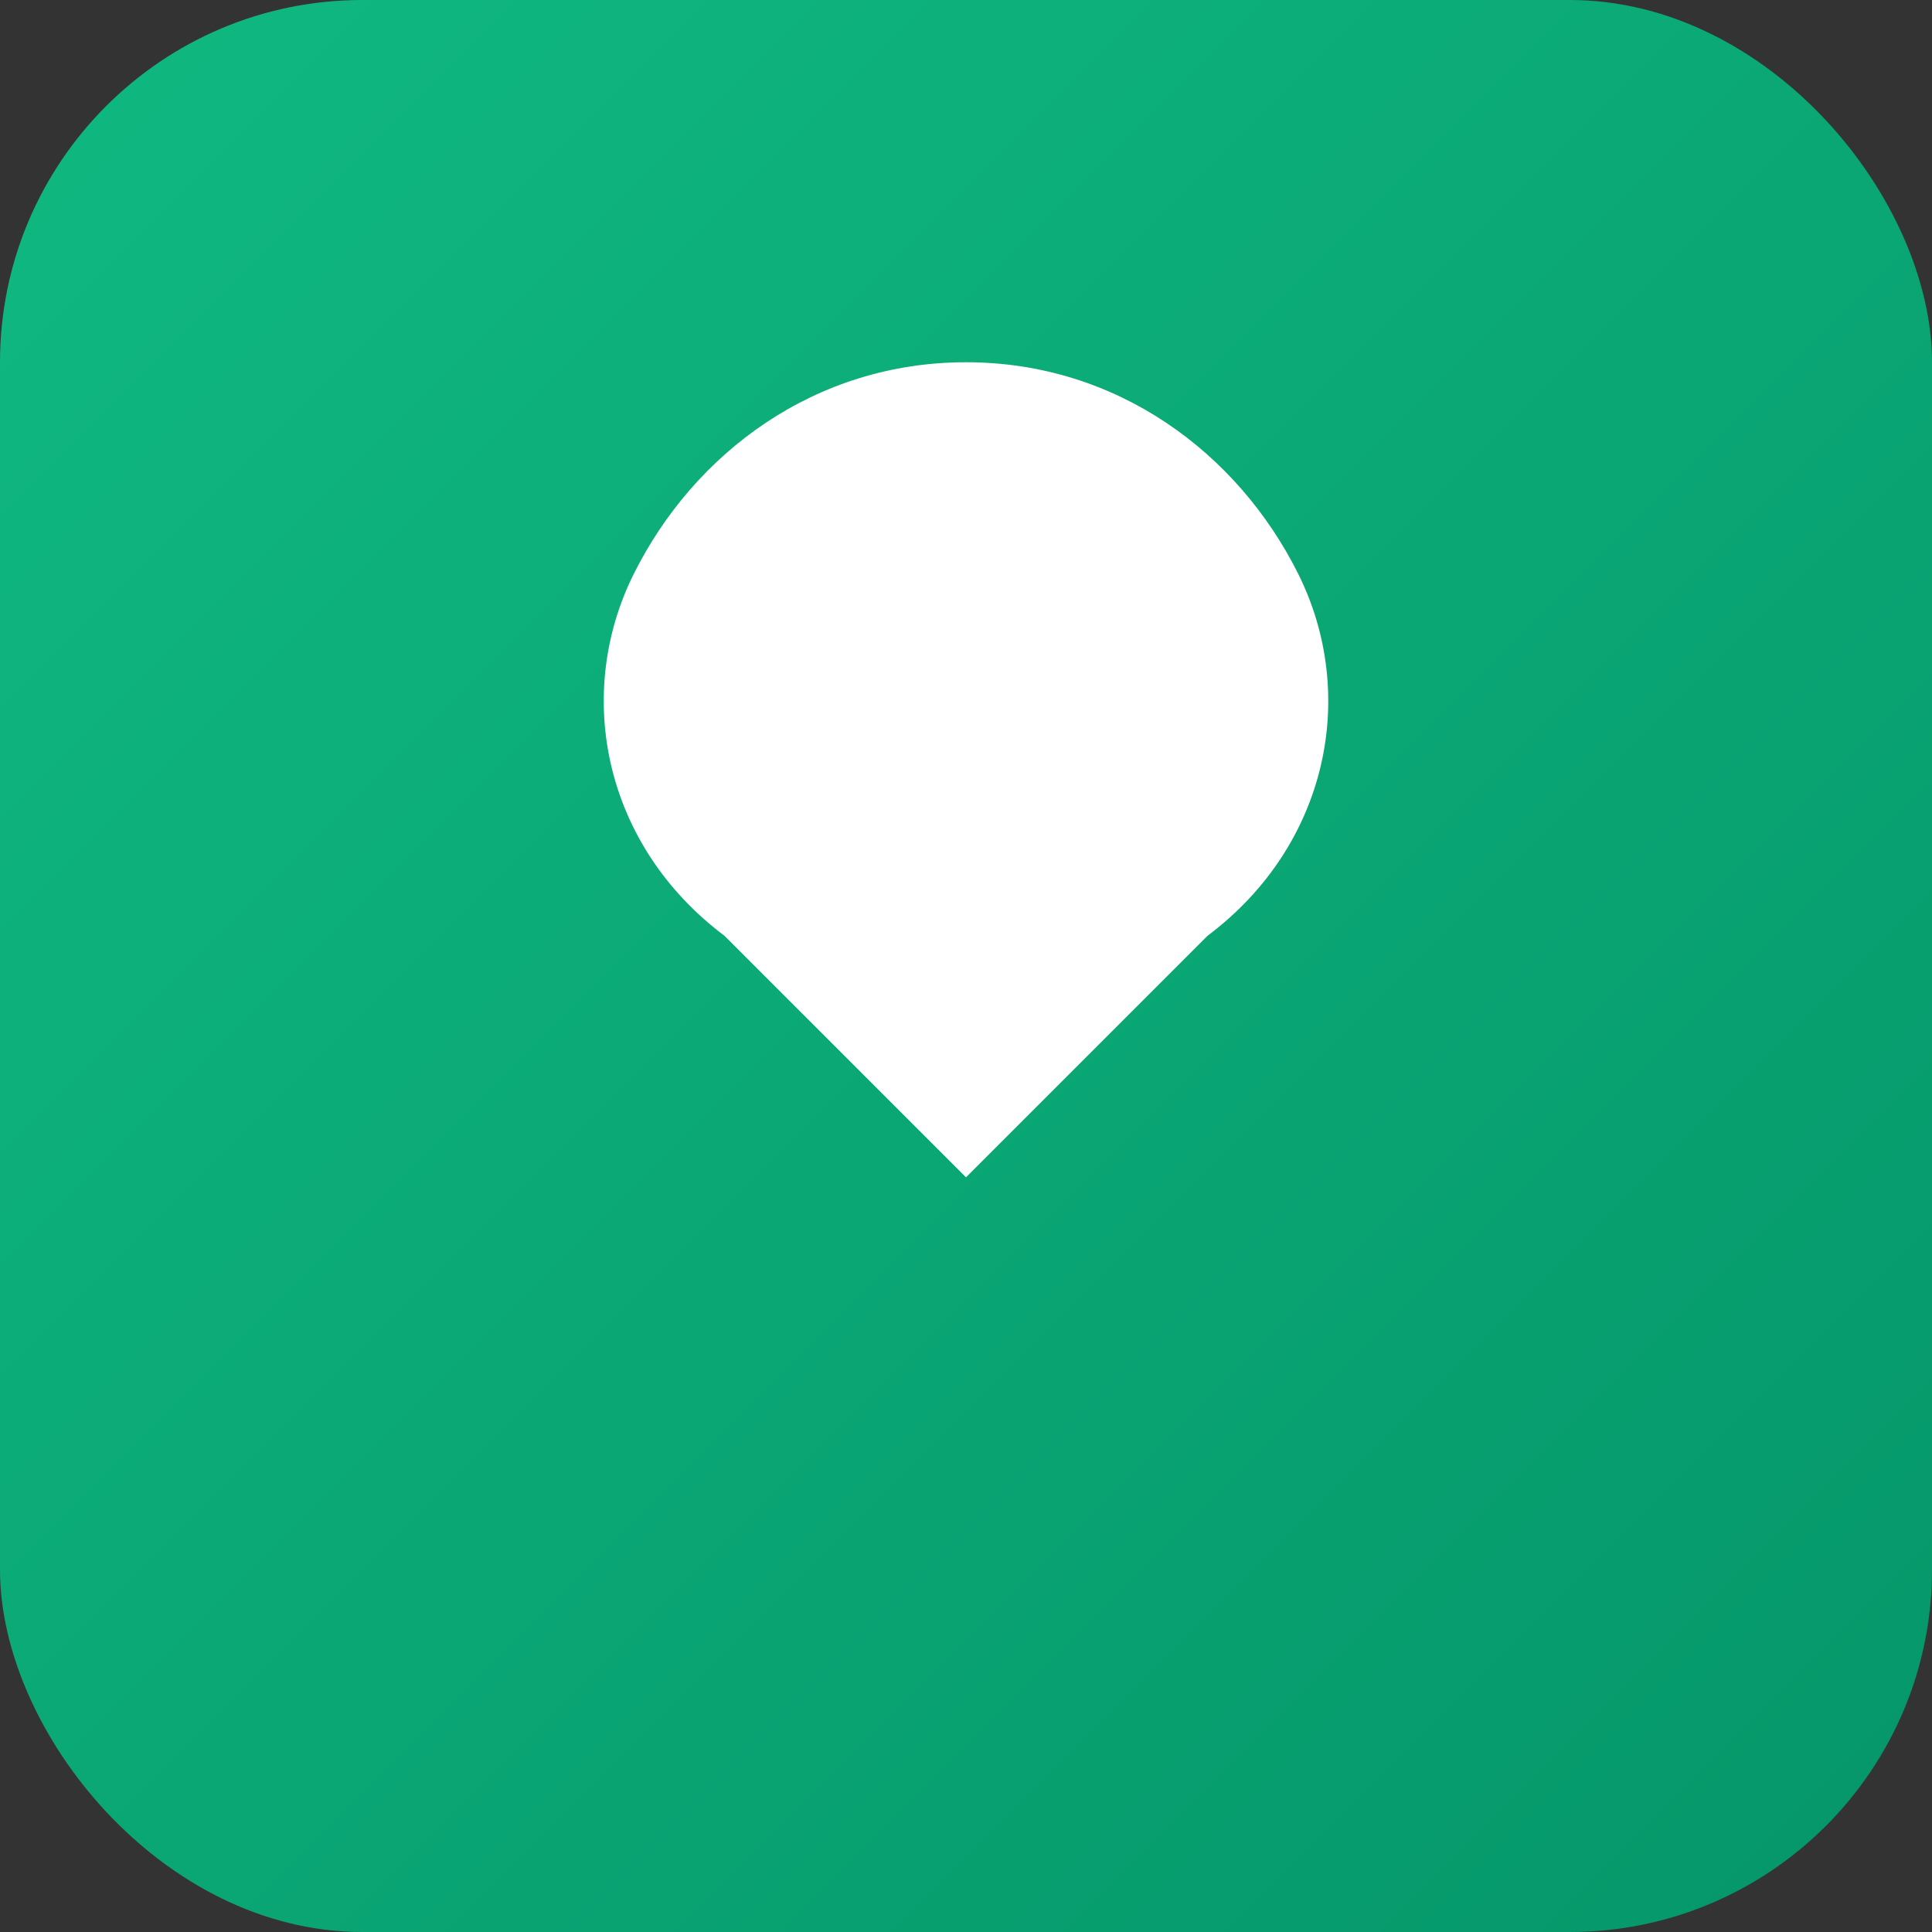 <svg width="32" height="32" viewBox="0 0 32 32" fill="none" xmlns="http://www.w3.org/2000/svg">
  <rect x="0" y="0" width="32" height="32" fill="#333333" stroke="none"/>
  <rect width="32" height="32" rx="6" fill="url(#gradient)"/>
  <path d="M16 6c-2.5 0-4.5 1.5-5.5 3.5-1 2-0.5 4.5 1.5 6l4 4 4-4c2-1.5 2.5-4 1.5-6C20.5 7.5 18.5 6 16 6z" fill="white"/>
  <path d="M13 12c0.5-1 1.5-2 3-2s2.5 1 3 2c0.5 1 0.25 2.5-0.75 3.25L16 17.5l-2.25-2.25C12.75 14.5 12.5 13 13 12z" fill="rgba(255,255,255,0.8)"/>
  <defs>
    <linearGradient id="gradient" x1="0%" y1="0%" x2="100%" y2="100%">
      <stop offset="0%" style="stop-color:#10b981;stop-opacity:1" />
      <stop offset="100%" style="stop-color:#059669;stop-opacity:1" />
    </linearGradient>
  </defs>
</svg>